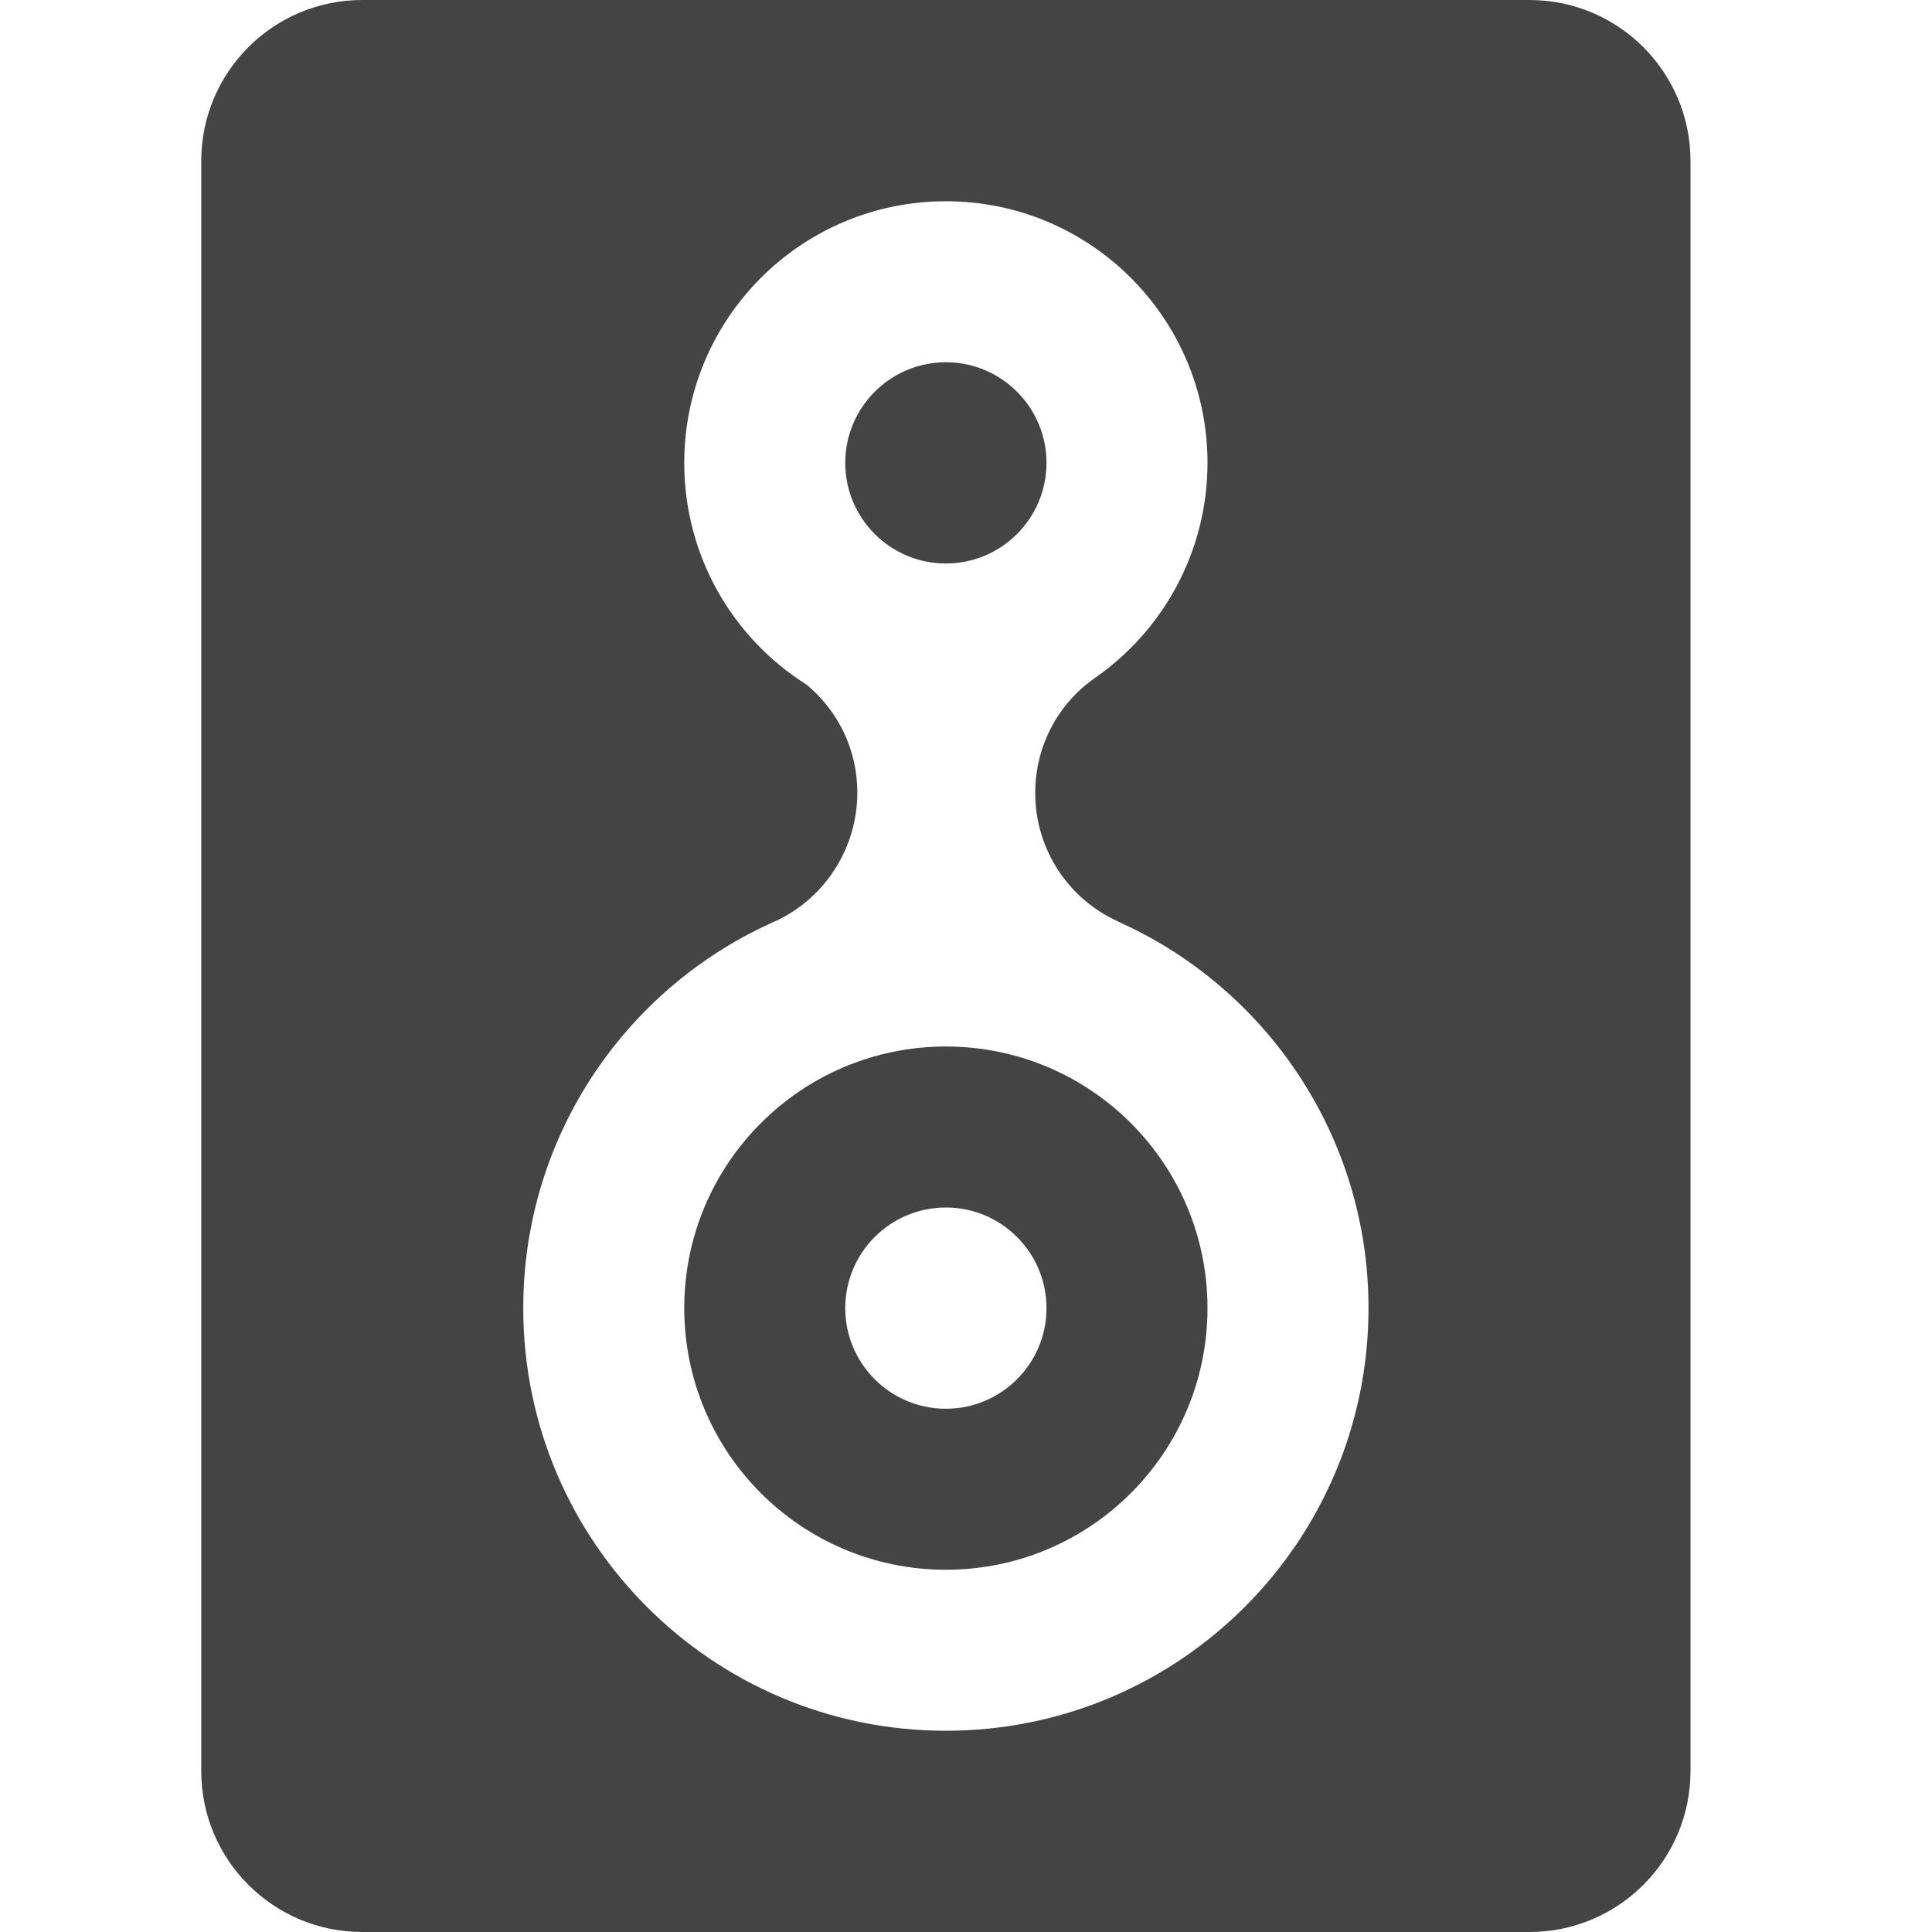 <?xml version="1.0" encoding="utf-8"?>
<!-- Generated by IcoMoon.io -->
<!DOCTYPE svg PUBLIC "-//W3C//DTD SVG 1.1//EN" "http://www.w3.org/Graphics/SVG/1.1/DTD/svg11.dtd">
<svg version="1.1" xmlns="http://www.w3.org/2000/svg" xmlns:xlink="http://www.w3.org/1999/xlink" width="48" height="48" viewBox="0 0 48 48">
<path fill="#444444" d="M21 11.5c0 1.38 1.12 2.5 2.5 2.5s2.5-1.12 2.5-2.5-1.12-2.5-2.5-2.5-2.5 1.12-2.5 2.5zM21 32.5c0-1.38 1.12-2.5 2.5-2.5s2.5 1.12 2.5 2.5-1.12 2.5-2.5 2.5-2.5-1.12-2.5-2.5zM23.5 26c-3.59 0-6.5 2.91-6.5 6.5s2.91 6.5 6.5 6.5 6.5-2.91 6.5-6.5-2.91-6.5-6.5-6.5zM5 44c0 2.21 1.79 4 4 4h29c2.21 0 4-1.79 4-4v-40c0-2.21-1.79-4-4-4h-29c-2.21 0-4 1.79-4 4v40zM19.3 22.87c1.18-0.56 2-1.78 2-3.18 0-1.080-0.49-2.040-1.26-2.68-1.83-1.15-3.040-3.19-3.040-5.51 0-3.59 2.91-6.5 6.5-6.5s6.5 2.91 6.5 6.5c0 2.22-1.12 4.19-2.82 5.36-0.89 0.63-1.46 1.67-1.46 2.84 0 1.41 0.83 2.63 2.030 3.18l0.080 0.040c3.64 1.65 6.17 5.32 6.17 9.58 0 5.8-4.7 10.5-10.5 10.5s-10.5-4.7-10.5-10.5c0-4.311 2.59-8.010 6.3-9.63z"></path>
</svg>
